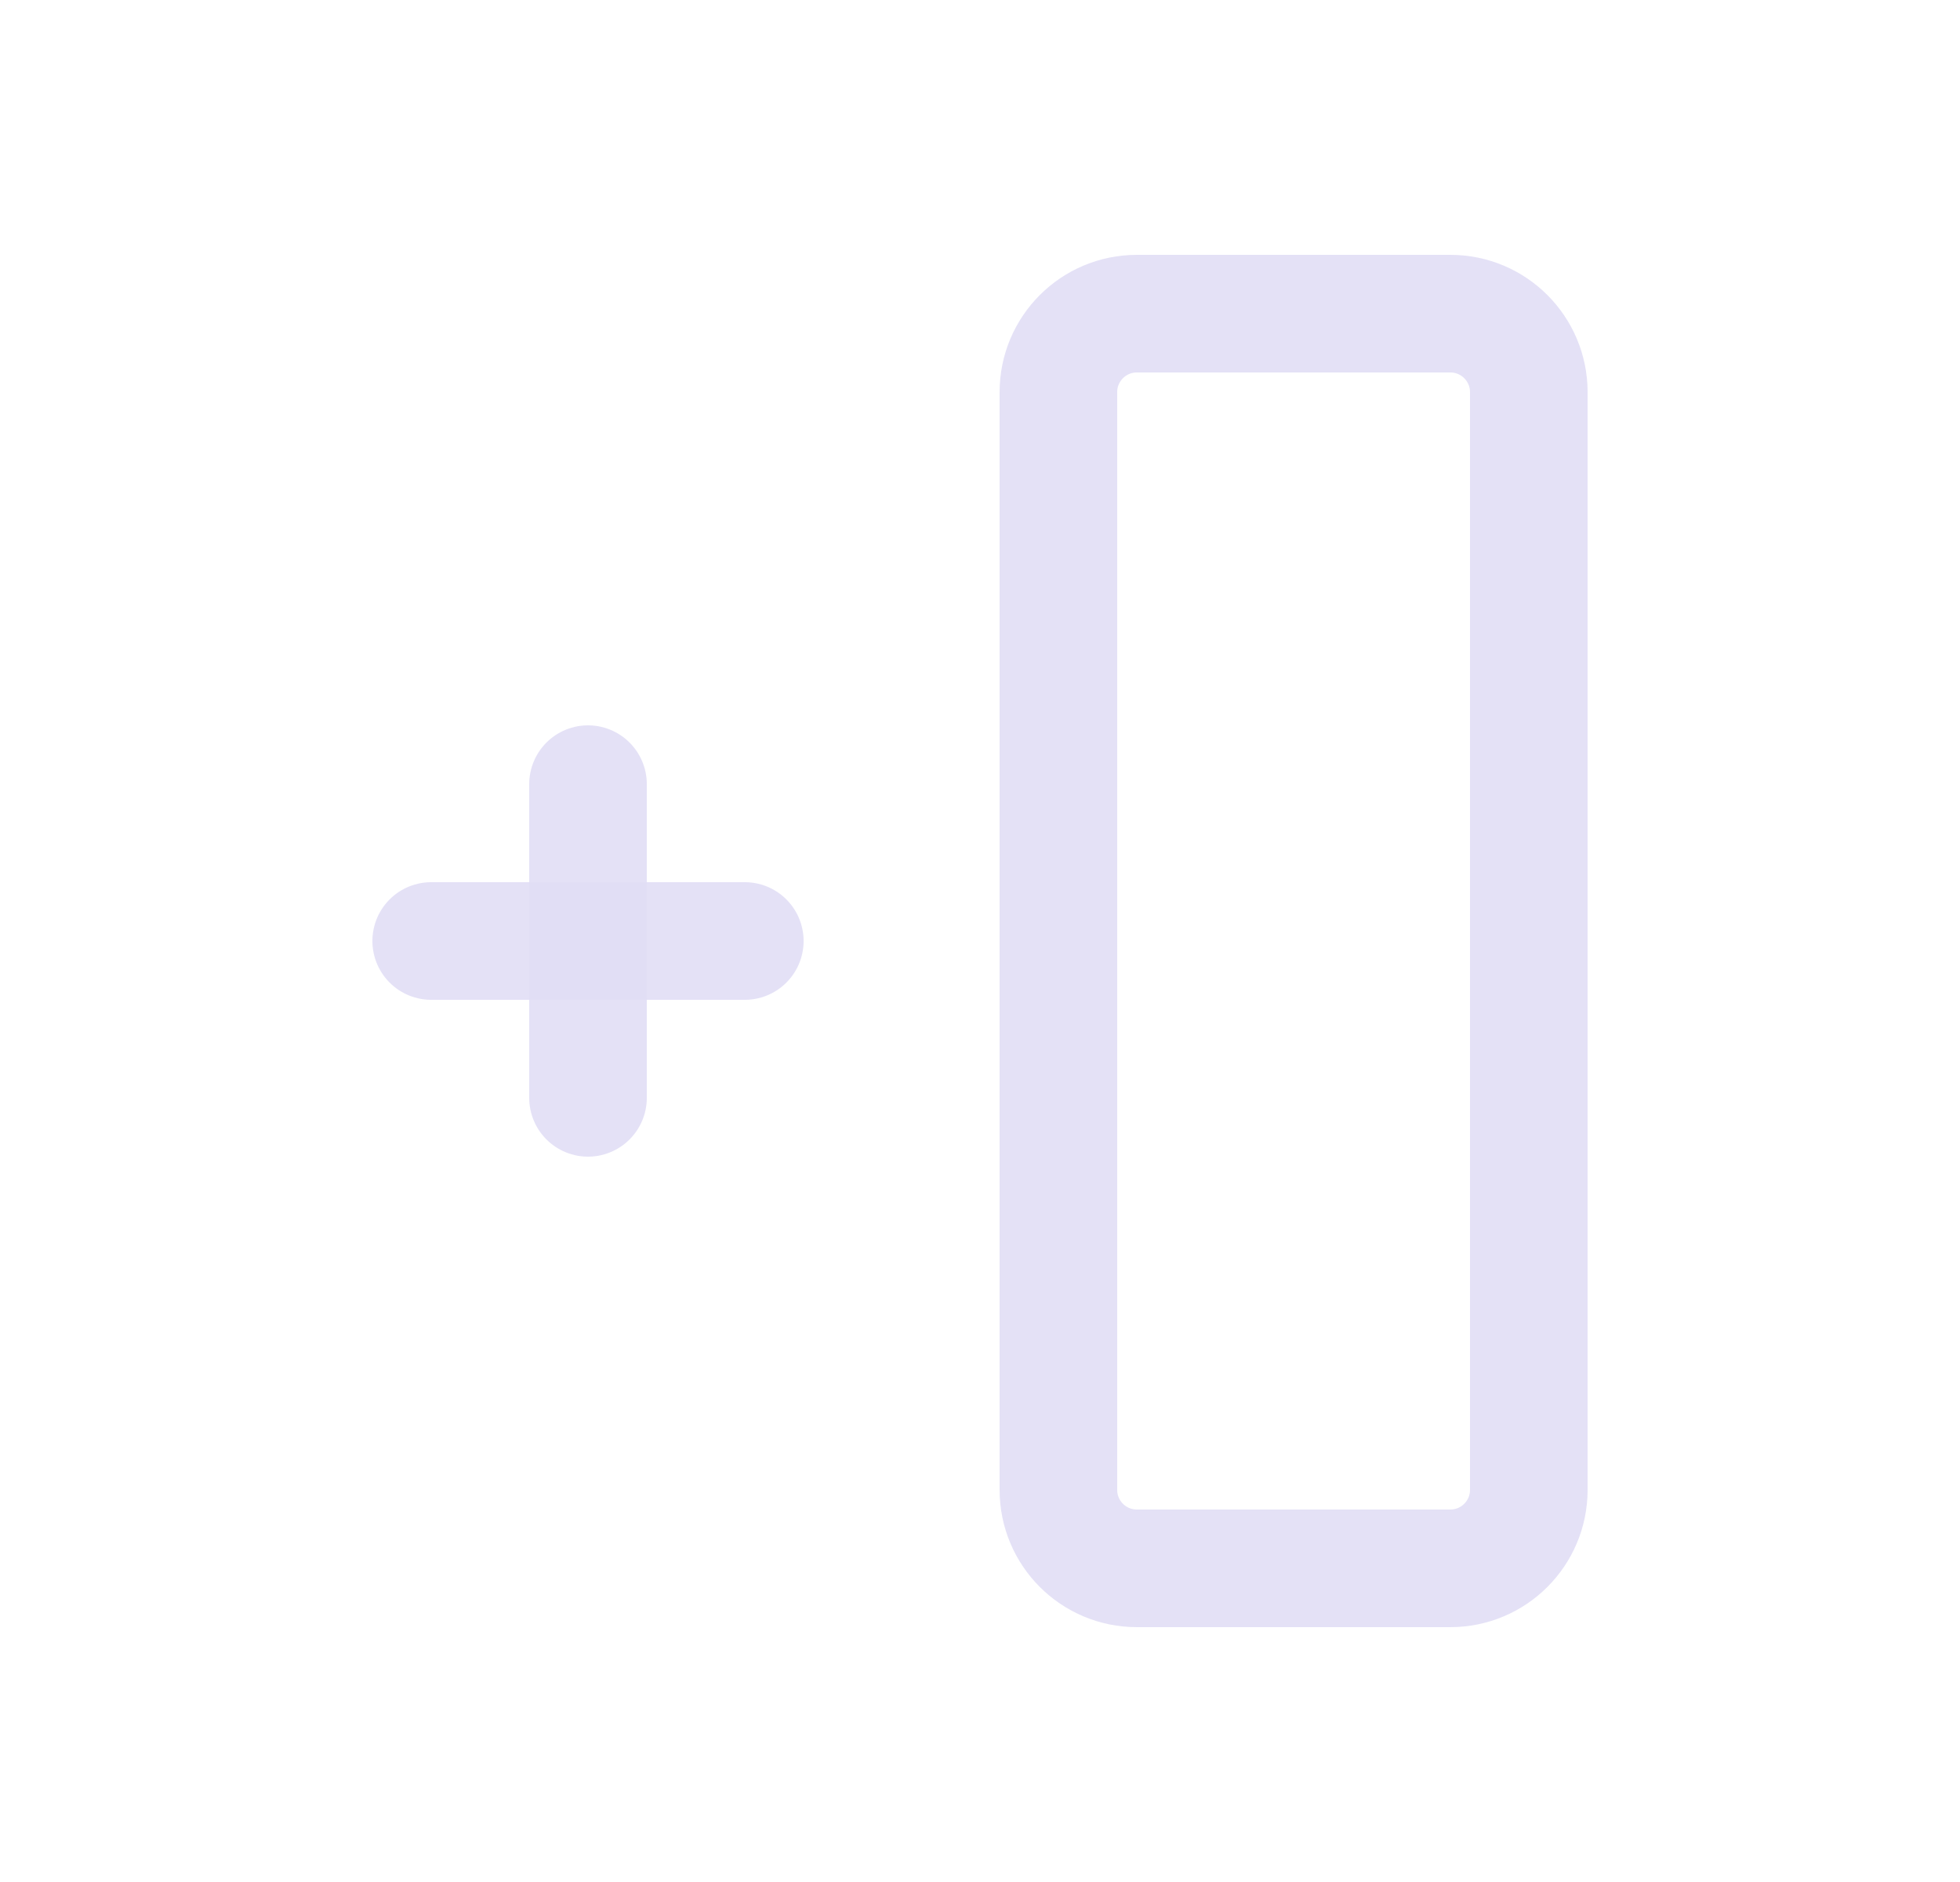 <svg width="25" height="24" viewBox="0 0 25 24" fill="none" xmlns="http://www.w3.org/2000/svg">
<path fill-rule="evenodd" clip-rule="evenodd" d="M14.5 4H18.5C19.052 4 19.5 4.448 19.5 5V19C19.5 19.552 19.052 20 18.5 20H14.5C13.948 20 13.5 19.552 13.5 19V5C13.5 4.448 13.948 4 14.5 4Z" stroke="#E1DEF5" stroke-opacity="0.9" stroke-width="1.5" stroke-linecap="round" stroke-linejoin="round"/>
<path d="M5.5 12H9.5" stroke="#E1DEF5" stroke-opacity="0.9" stroke-width="1.5" stroke-linecap="round" stroke-linejoin="round"/>
<path d="M7.5 10V14" stroke="#E1DEF5" stroke-opacity="0.9" stroke-width="1.5" stroke-linecap="round" stroke-linejoin="round"/>
</svg>
